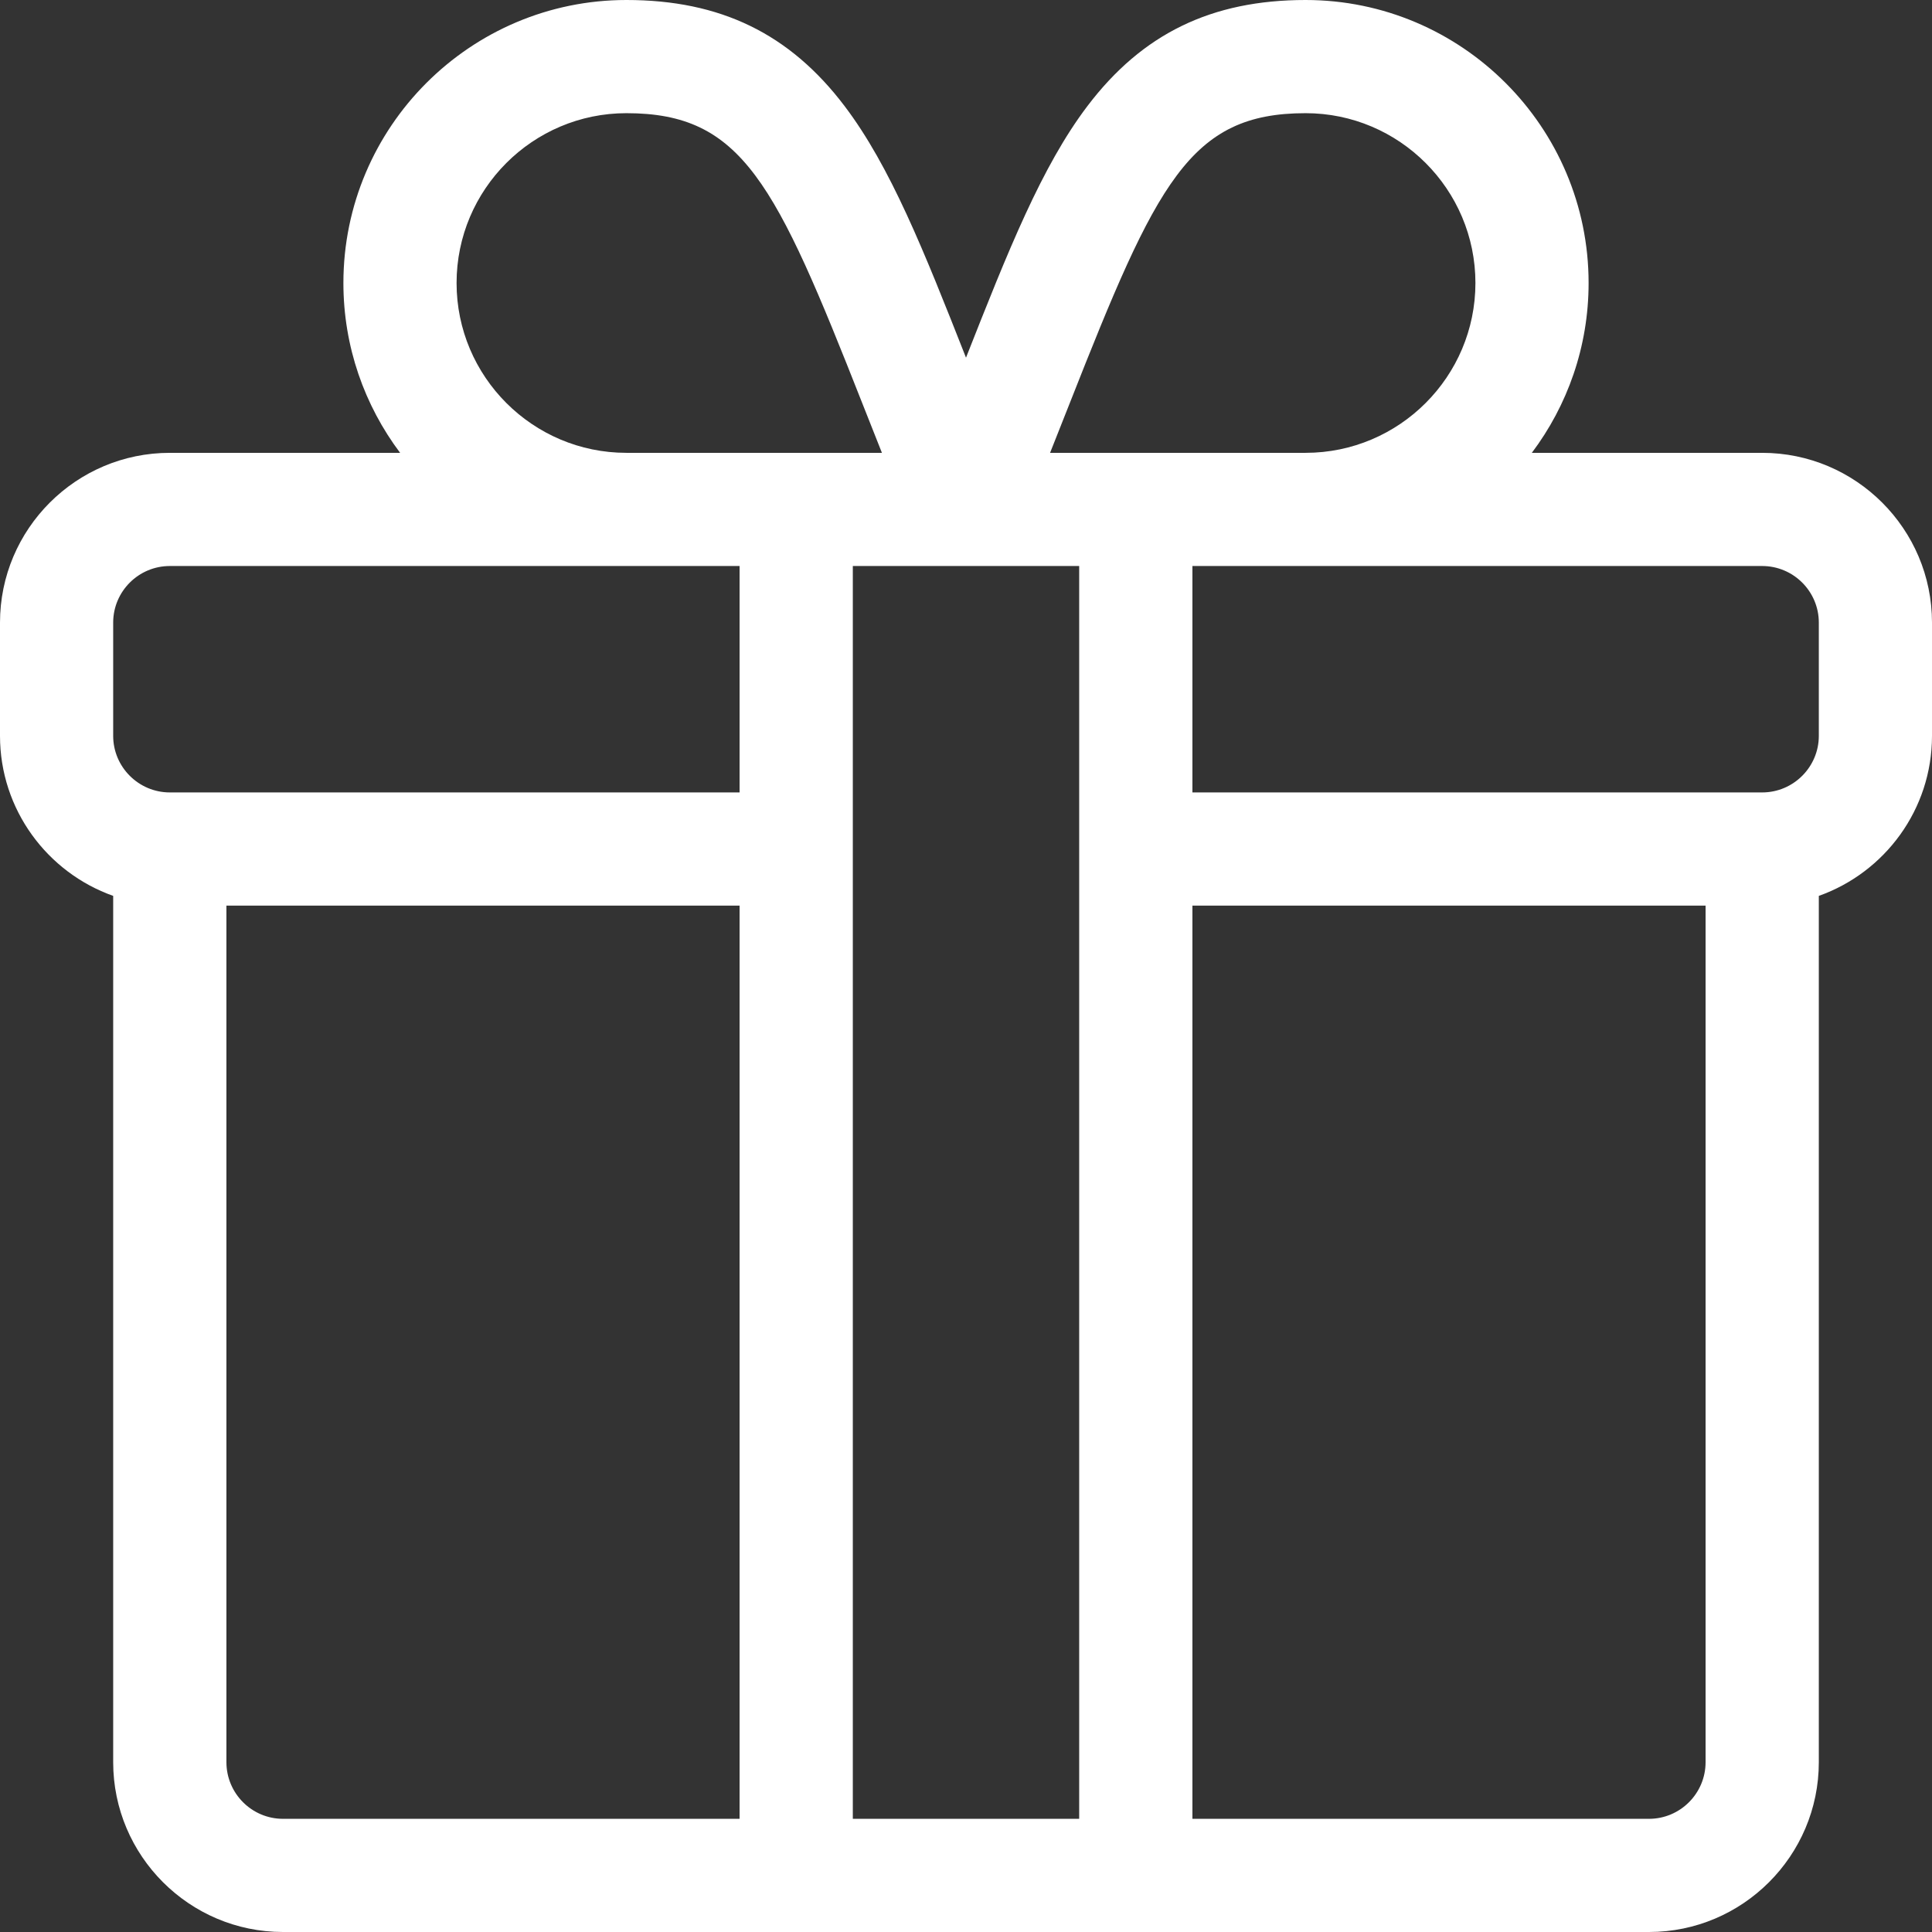 <svg width="31" height="31" viewBox="0 0 31 31" fill="none" xmlns="http://www.w3.org/2000/svg">
<rect x="0" y="0" width="31" height="31" fill="#333333" stroke="none"/>
<path d="M28.275 7.266H24.579C25.151 6.506 25.49 5.562 25.49 4.541C25.49 2.037 23.453 0 20.949 0C19.441 0 18.329 0.54 17.449 1.701C16.713 2.671 16.175 4.027 15.5 5.739C14.825 4.026 14.287 2.671 13.551 1.701C12.671 0.54 11.559 0 10.051 0C7.547 0 5.51 2.037 5.51 4.541C5.51 5.562 5.849 6.506 6.42 7.266H2.725C1.222 7.266 0 8.488 0 9.99V11.807C0 12.991 0.759 14 1.816 14.375V28.275C1.816 29.778 3.039 31 4.541 31H26.459C27.961 31 29.184 29.778 29.184 28.275V14.375C30.241 14 31 12.991 31 11.807V9.99C31 8.488 29.778 7.266 28.275 7.266ZM17.167 6.463C18.558 2.933 19.087 1.816 20.949 1.816C22.452 1.816 23.674 3.039 23.674 4.541C23.674 6.043 22.452 7.266 20.949 7.266H16.849C16.961 6.986 17.067 6.717 17.167 6.463ZM10.051 1.816C11.913 1.816 12.442 2.933 13.833 6.463C13.933 6.717 14.039 6.986 14.151 7.266H10.051C8.548 7.266 7.326 6.043 7.326 4.541C7.326 3.039 8.548 1.816 10.051 1.816ZM11.867 29.184H4.541C4.04 29.184 3.633 28.776 3.633 28.275V14.531H11.867V29.184ZM11.867 12.715H2.725C2.224 12.715 1.816 12.307 1.816 11.807V9.99C1.816 9.489 2.224 9.082 2.725 9.082H11.867V12.715ZM17.316 29.184H13.684V9.082C13.874 9.082 16.273 9.082 17.316 9.082V29.184ZM27.367 28.275C27.367 28.776 26.96 29.184 26.459 29.184H19.133V14.531H27.367V28.275ZM29.184 11.807C29.184 12.307 28.776 12.715 28.275 12.715H19.133V9.082H28.275C28.776 9.082 29.184 9.489 29.184 9.99V11.807Z" fill="white"/>
</svg>
